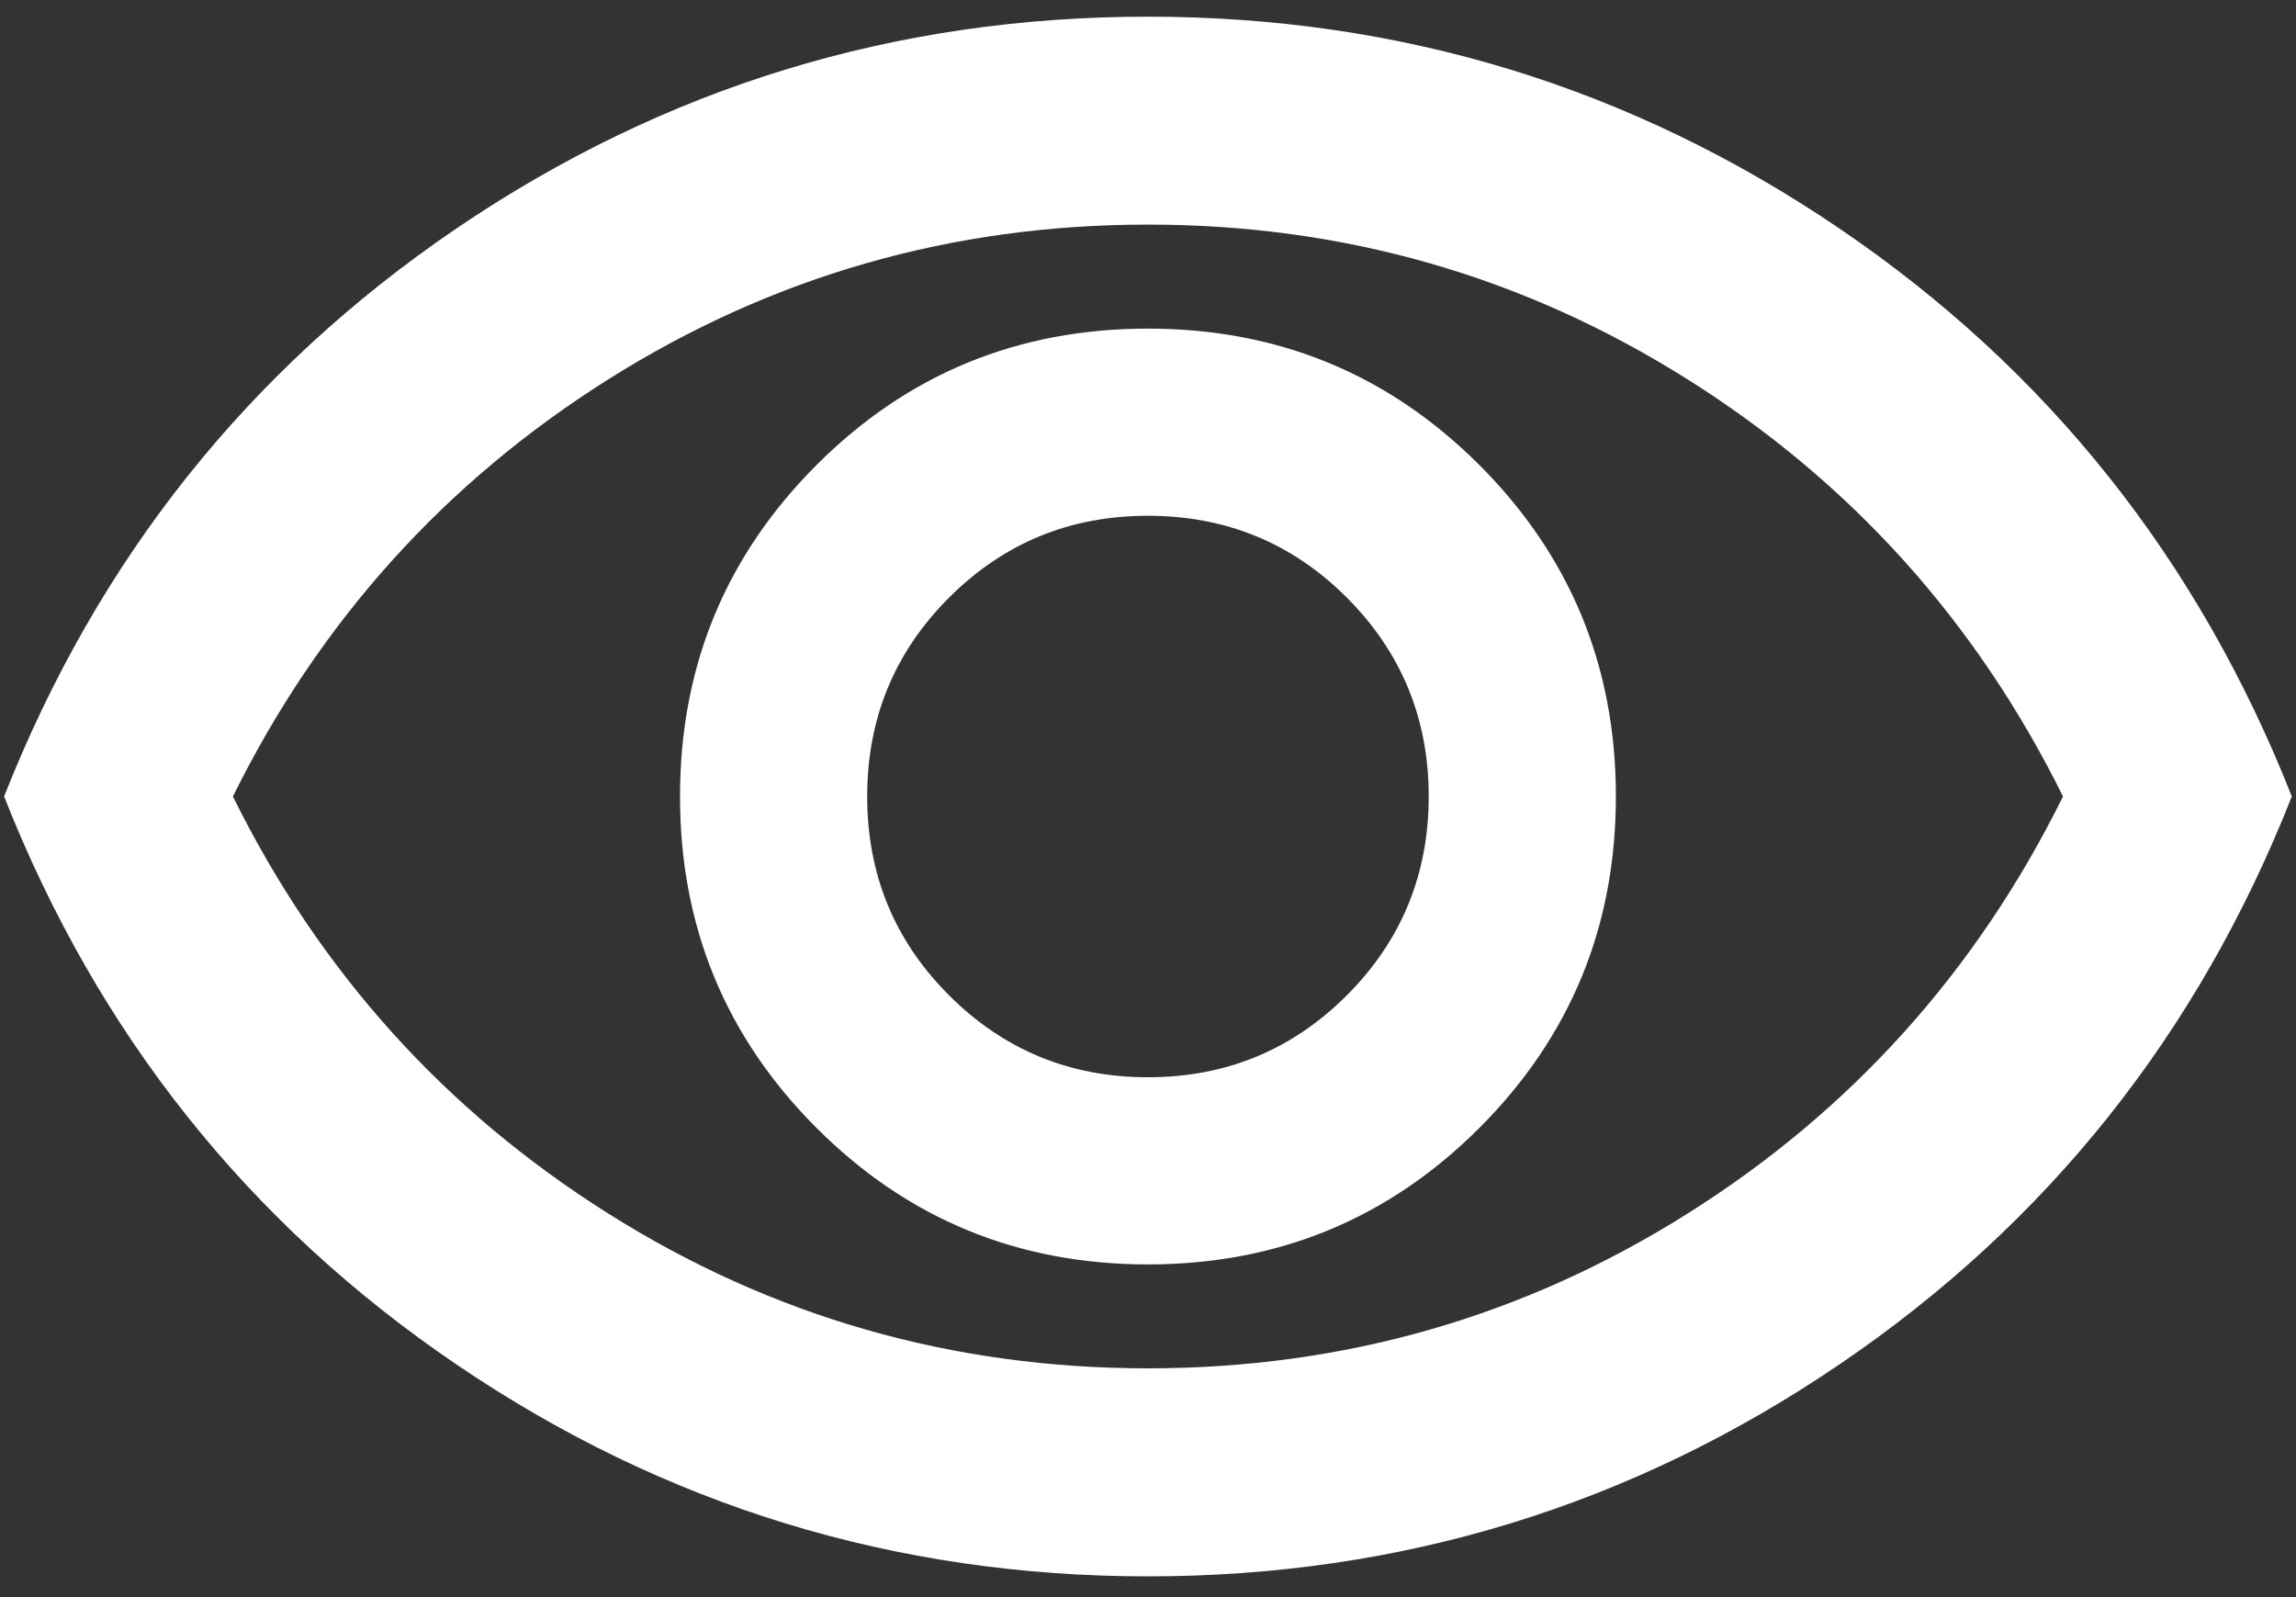 <svg width="23" height="16" viewBox="0 0 23 16" fill="none" xmlns="http://www.w3.org/2000/svg">
<rect x="0" y="0" width="23" height="16" fill="#333333" stroke="none"/>
<path d="M11.499 12.667C12.801 12.667 13.908 12.211 14.82 11.299C15.731 10.388 16.187 9.281 16.187 7.979C16.187 6.677 15.731 5.57 14.82 4.659C13.908 3.747 12.801 3.292 11.499 3.292C10.197 3.292 9.09 3.747 8.179 4.659C7.268 5.57 6.812 6.677 6.812 7.979C6.812 9.281 7.268 10.388 8.179 11.299C9.09 12.211 10.197 12.667 11.499 12.667ZM11.499 10.792C10.718 10.792 10.054 10.518 9.507 9.971C8.96 9.424 8.687 8.76 8.687 7.979C8.687 7.198 8.96 6.534 9.507 5.987C10.054 5.44 10.718 5.167 11.499 5.167C12.281 5.167 12.945 5.44 13.492 5.987C14.038 6.534 14.312 7.198 14.312 7.979C14.312 8.76 14.038 9.424 13.492 9.971C12.945 10.518 12.281 10.792 11.499 10.792ZM11.499 15.792C8.965 15.792 6.656 15.084 4.572 13.669C2.489 12.254 0.979 10.358 0.041 7.979C0.979 5.601 2.489 3.704 4.572 2.289C6.656 0.874 8.965 0.167 11.499 0.167C14.034 0.167 16.343 0.874 18.426 2.289C20.51 3.704 22.02 5.601 22.958 7.979C22.02 10.358 20.51 12.254 18.426 13.669C16.343 15.084 14.034 15.792 11.499 15.792ZM11.499 13.708C13.461 13.708 15.262 13.192 16.903 12.159C18.544 11.126 19.798 9.733 20.666 7.979C19.798 6.226 18.544 4.832 16.903 3.799C15.262 2.766 13.461 2.25 11.499 2.25C9.538 2.25 7.736 2.766 6.096 3.799C4.455 4.832 3.201 6.226 2.333 7.979C3.201 9.733 4.455 11.126 6.096 12.159C7.736 13.192 9.538 13.708 11.499 13.708Z" fill="white"/>
</svg>
